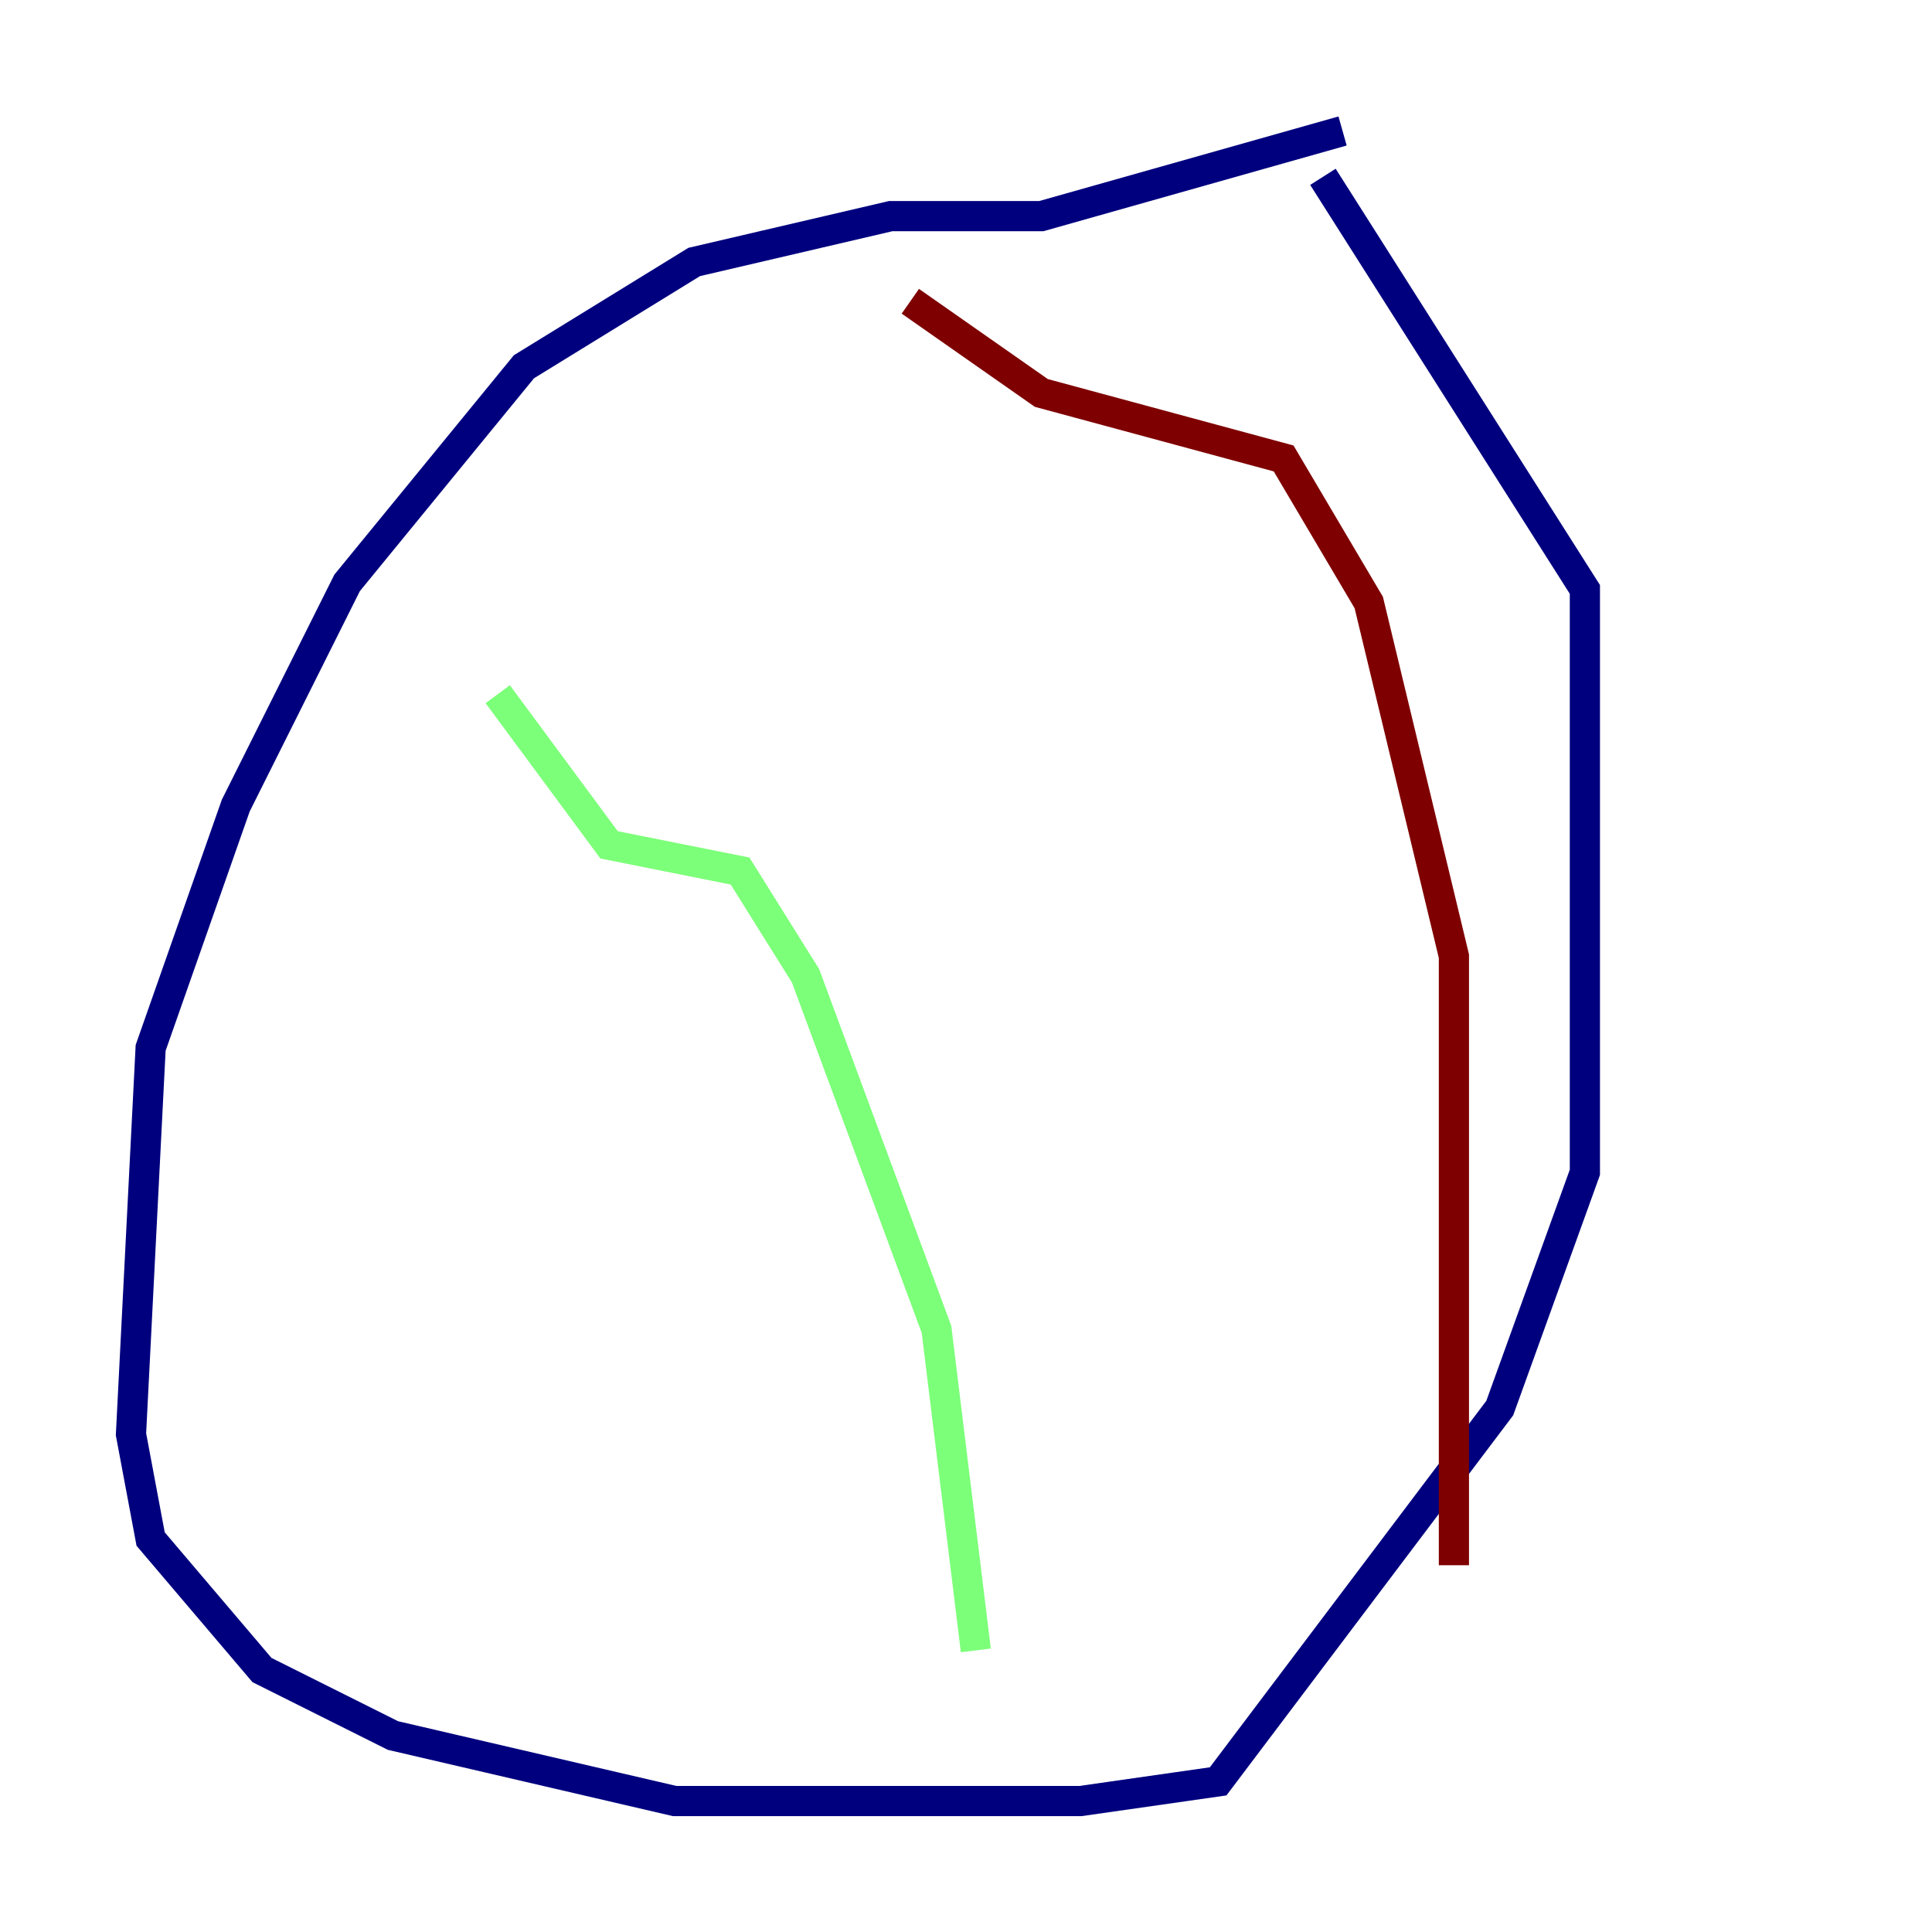 <?xml version="1.0" encoding="utf-8" ?>
<svg baseProfile="tiny" height="128" version="1.2" viewBox="0,0,128,128" width="128" xmlns="http://www.w3.org/2000/svg" xmlns:ev="http://www.w3.org/2001/xml-events" xmlns:xlink="http://www.w3.org/1999/xlink"><defs /><polyline fill="none" points="88.949,8.678 68.99,14.319 59.01,14.319 45.993,17.356 34.712,24.298 22.997,38.617 15.62,53.37 9.98,69.424 8.678,95.024 9.98,101.966 17.356,110.644 26.034,114.983 44.691,119.322 71.593,119.322 80.705,118.02 99.363,93.288 105.003,77.668 105.003,39.051 87.647,11.715" stroke="#00007f" stroke-width="2" /><polyline fill="none" points="32.976,45.993 40.352,55.973 49.031,57.709 53.37,64.651 62.047,88.081 64.651,109.342" stroke="#7cff79" stroke-width="2" /><polyline fill="none" points="60.312,19.959 68.99,26.034 85.044,30.373 90.685,39.919 96.325,63.349 96.325,103.702" stroke="#7f0000" stroke-width="2" /></svg>